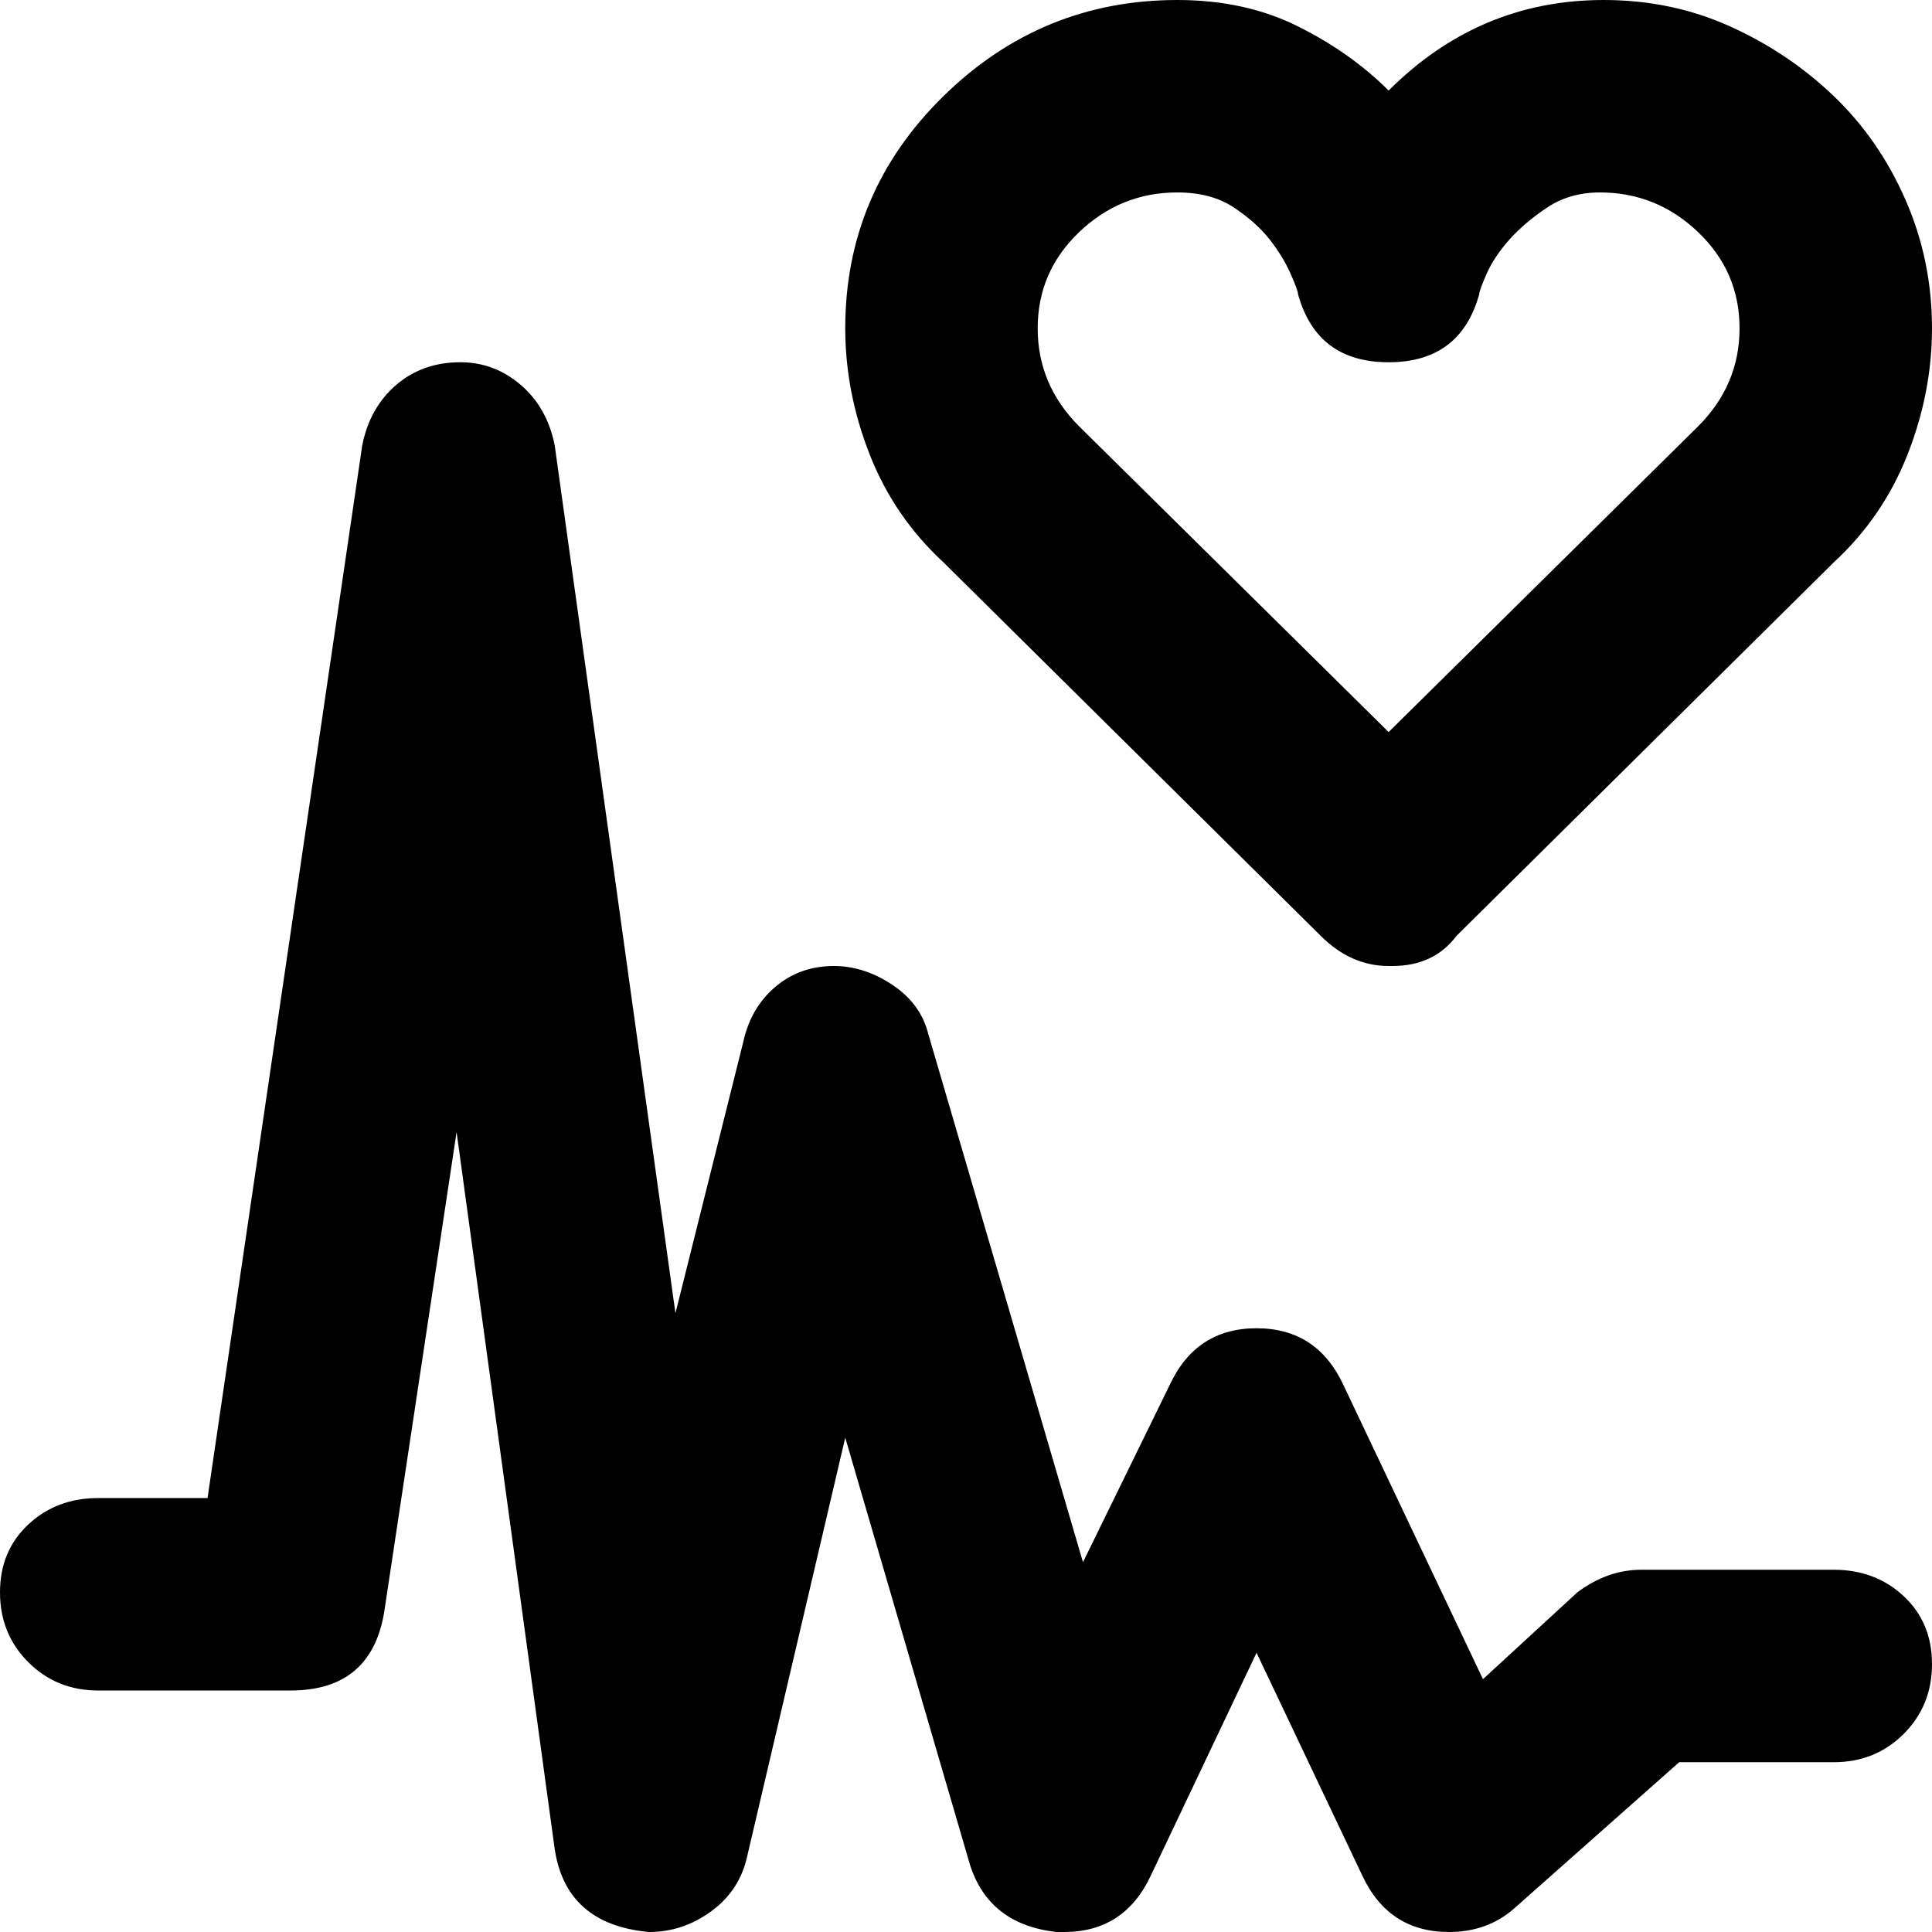 <svg xmlns="http://www.w3.org/2000/svg" viewBox="0 0 512 512">
	<path d="M250 149q-13-12-19.5-28.5T224 87q0-36 26-61.5T312 0q18 0 32 7t24 17q24-24 57-24 18 0 33.5 7T486 25.5 505 53t7 34q0 17-6.5 33.5T486 149l-100 99q-6 8-17 8h-1q-10 0-18-8zm62-98q-15 0-26 10.5T275 87t11 26l82 81 82-81q11-11 11-26t-11-25.5T424 51q-8 0-14 4t-10 8.5-6 9-2 5.5q-5 18-24 18t-24-18q0-1-2-5.5t-5.5-9T327 55t-15-4zm174 365q11 0 18.5 7t7.5 18-7.5 18.5T486 467h-41l-44 39q-7 6-17 6-16 0-23-15l-28-59-28 59q-7 15-23 15h-2q-18-2-23-18l-33-113-26 111q-2 9-9.5 14.5T172 512q-22-2-25-22l-26-190-19 126q-3 22-25 22H26q-11 0-18.5-7.5T0 422t7.5-18 18.5-7h29l41-279q2-10 9-16t17-6q9 0 16 6t9 16l32 230 18-72q2-9 8.5-14.5T221 256q8 0 15.5 5t9.5 13l41 140 23-47q7-15 23-15t23 15l37 78 25-23q8-6 17-6h51z"/>
</svg>